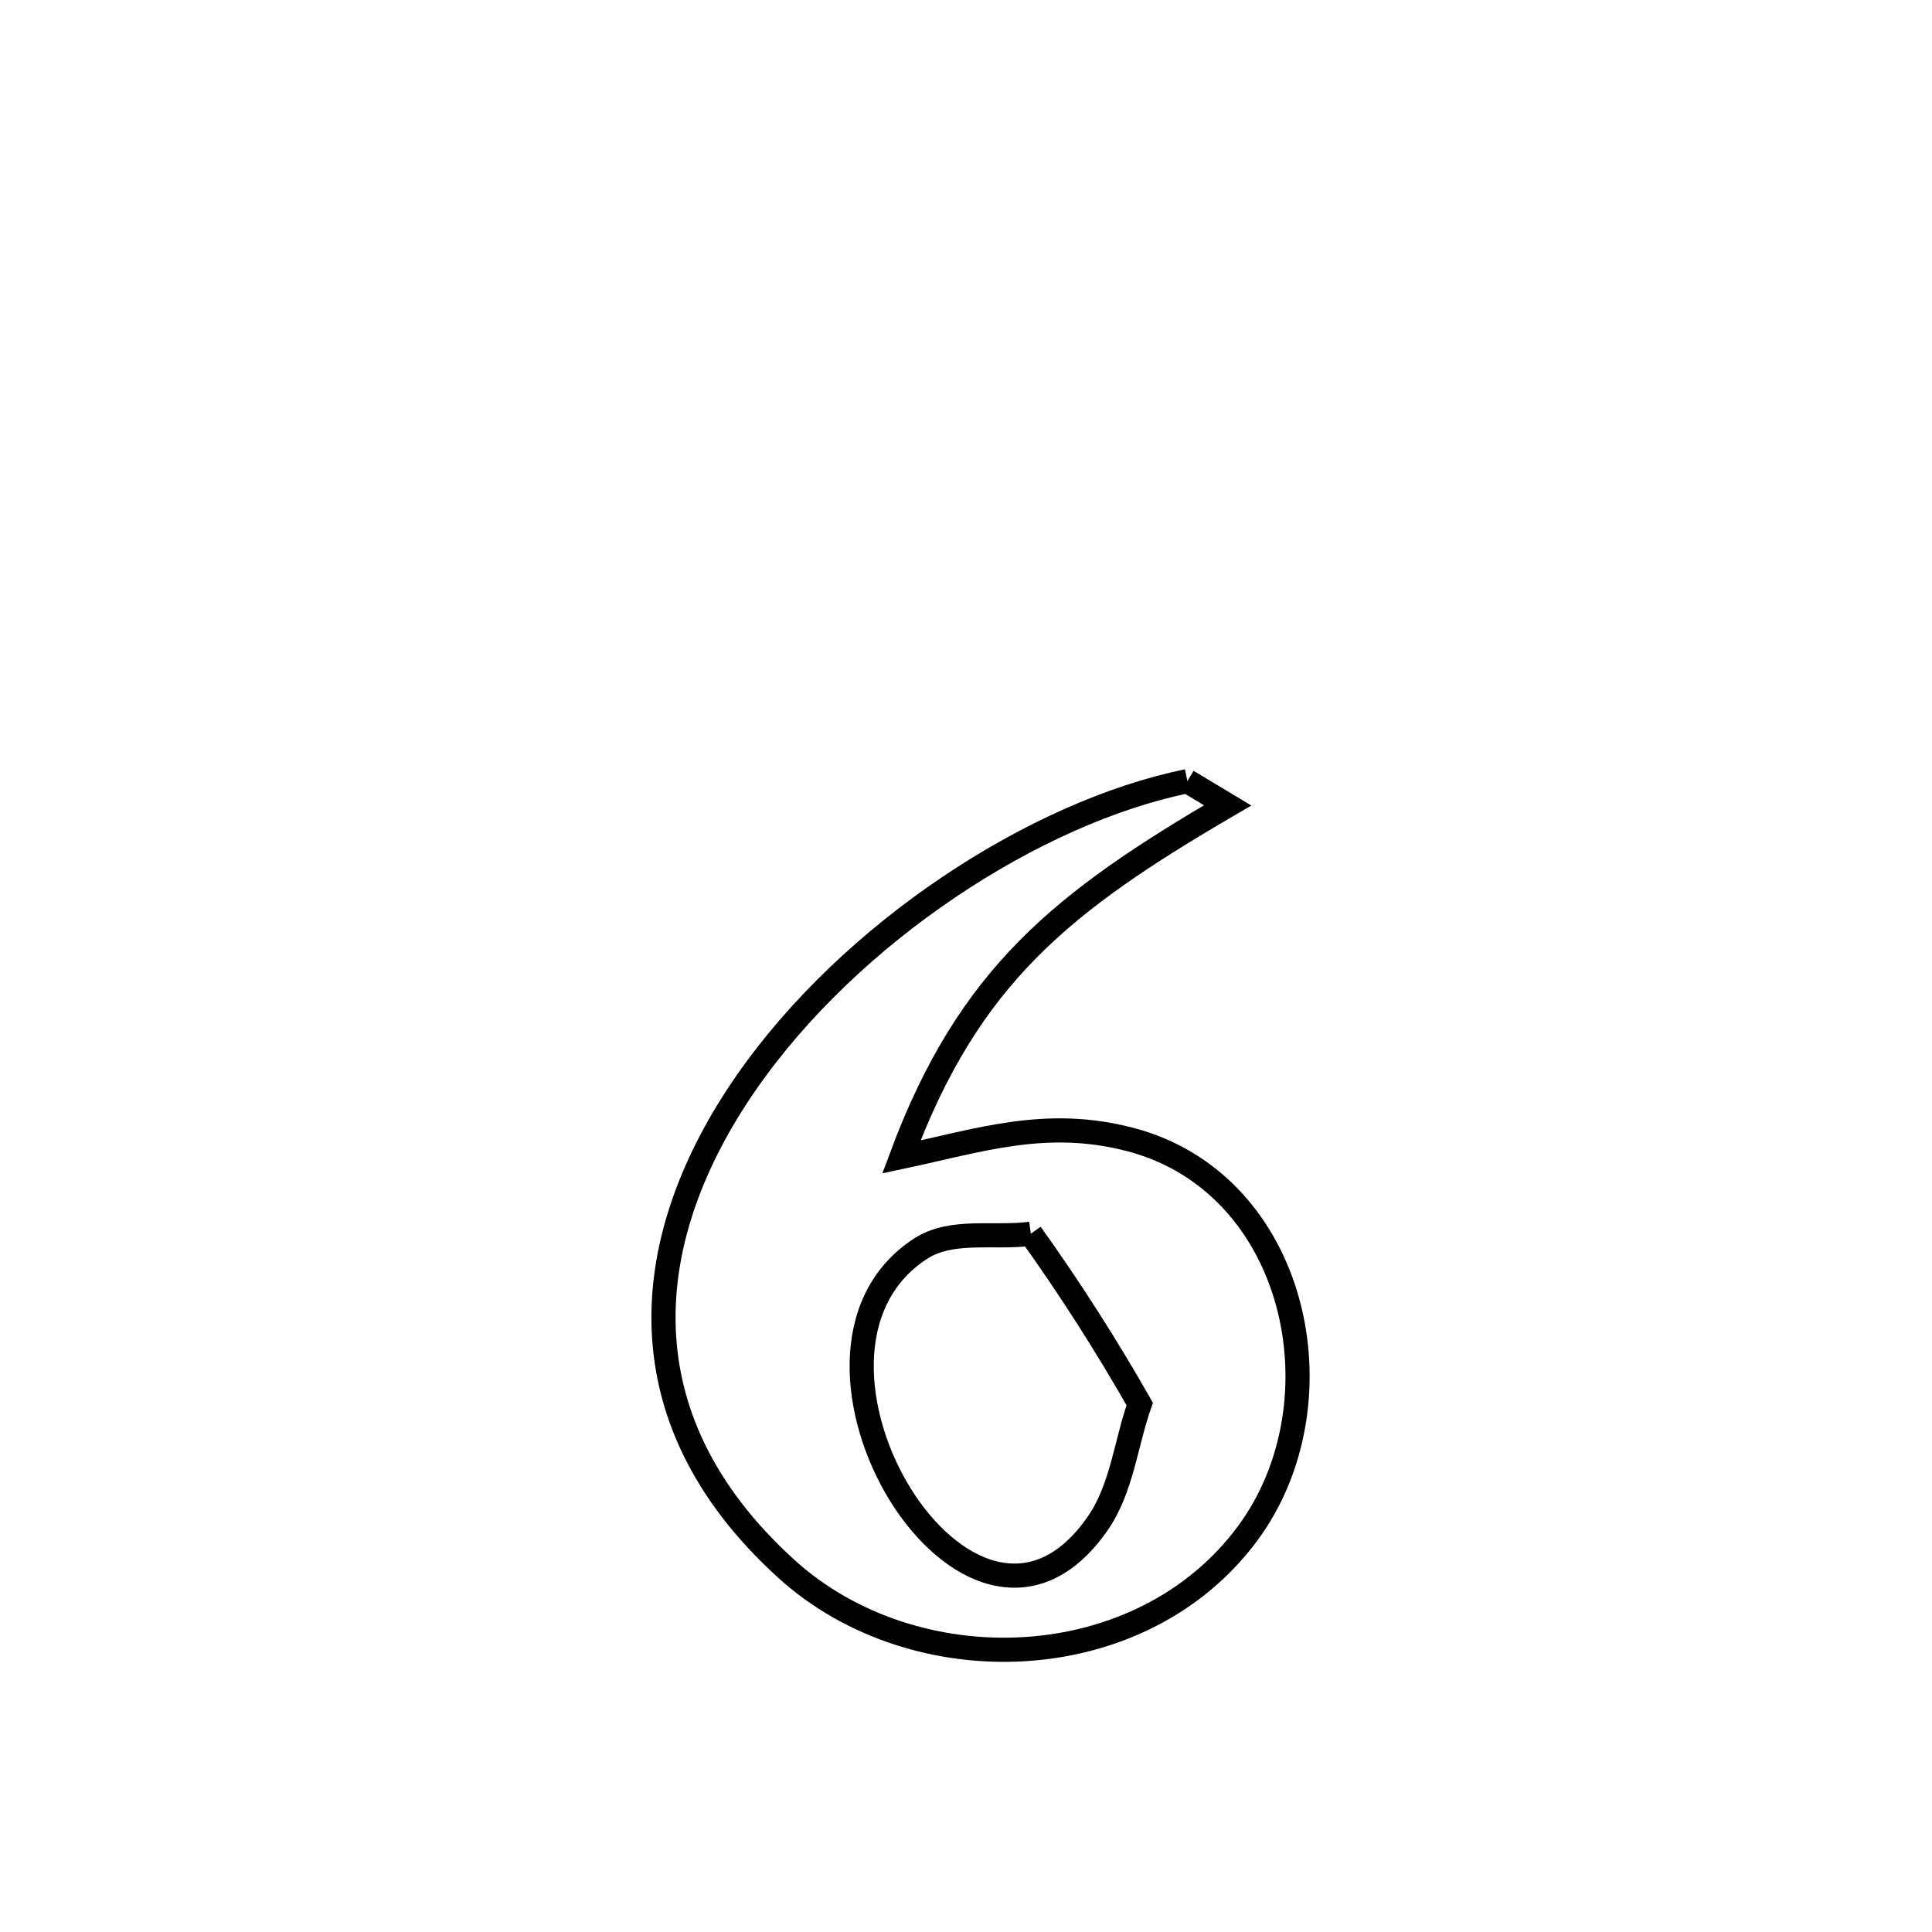 <svg xmlns="http://www.w3.org/2000/svg" viewBox="0.0 0.0 24.0 24.0" height="200px" width="200px"><path fill="none" stroke="black" stroke-width=".3" stroke-opacity="1.0"  filling="0" d="M14.75 9.704 L14.75 9.704 C14.917 9.804 15.083 9.905 15.25 10.005 L15.25 10.005 C13.204 11.2 12.036 12.116 11.197 14.372 L11.197 14.372 C12.182 14.163 12.993 13.885 14.031 14.153 C16.12 14.692 16.7 17.414 15.504 19.041 C14.178 20.844 11.366 20.942 9.765 19.486 C7.669 17.58 7.969 15.328 9.266 13.455 C10.563 11.582 12.857 10.09 14.75 9.704 L14.75 9.704"></path>
<path fill="none" stroke="black" stroke-width=".3" stroke-opacity="1.0"  filling="0" d="M12.805 15.326 L12.805 15.326 C13.292 16.006 13.744 16.714 14.158 17.441 L14.158 17.441 C13.985 17.934 13.936 18.49 13.639 18.92 C12.056 21.217 9.412 16.821 11.438 15.51 C11.824 15.261 12.349 15.387 12.805 15.326 L12.805 15.326"></path></svg>